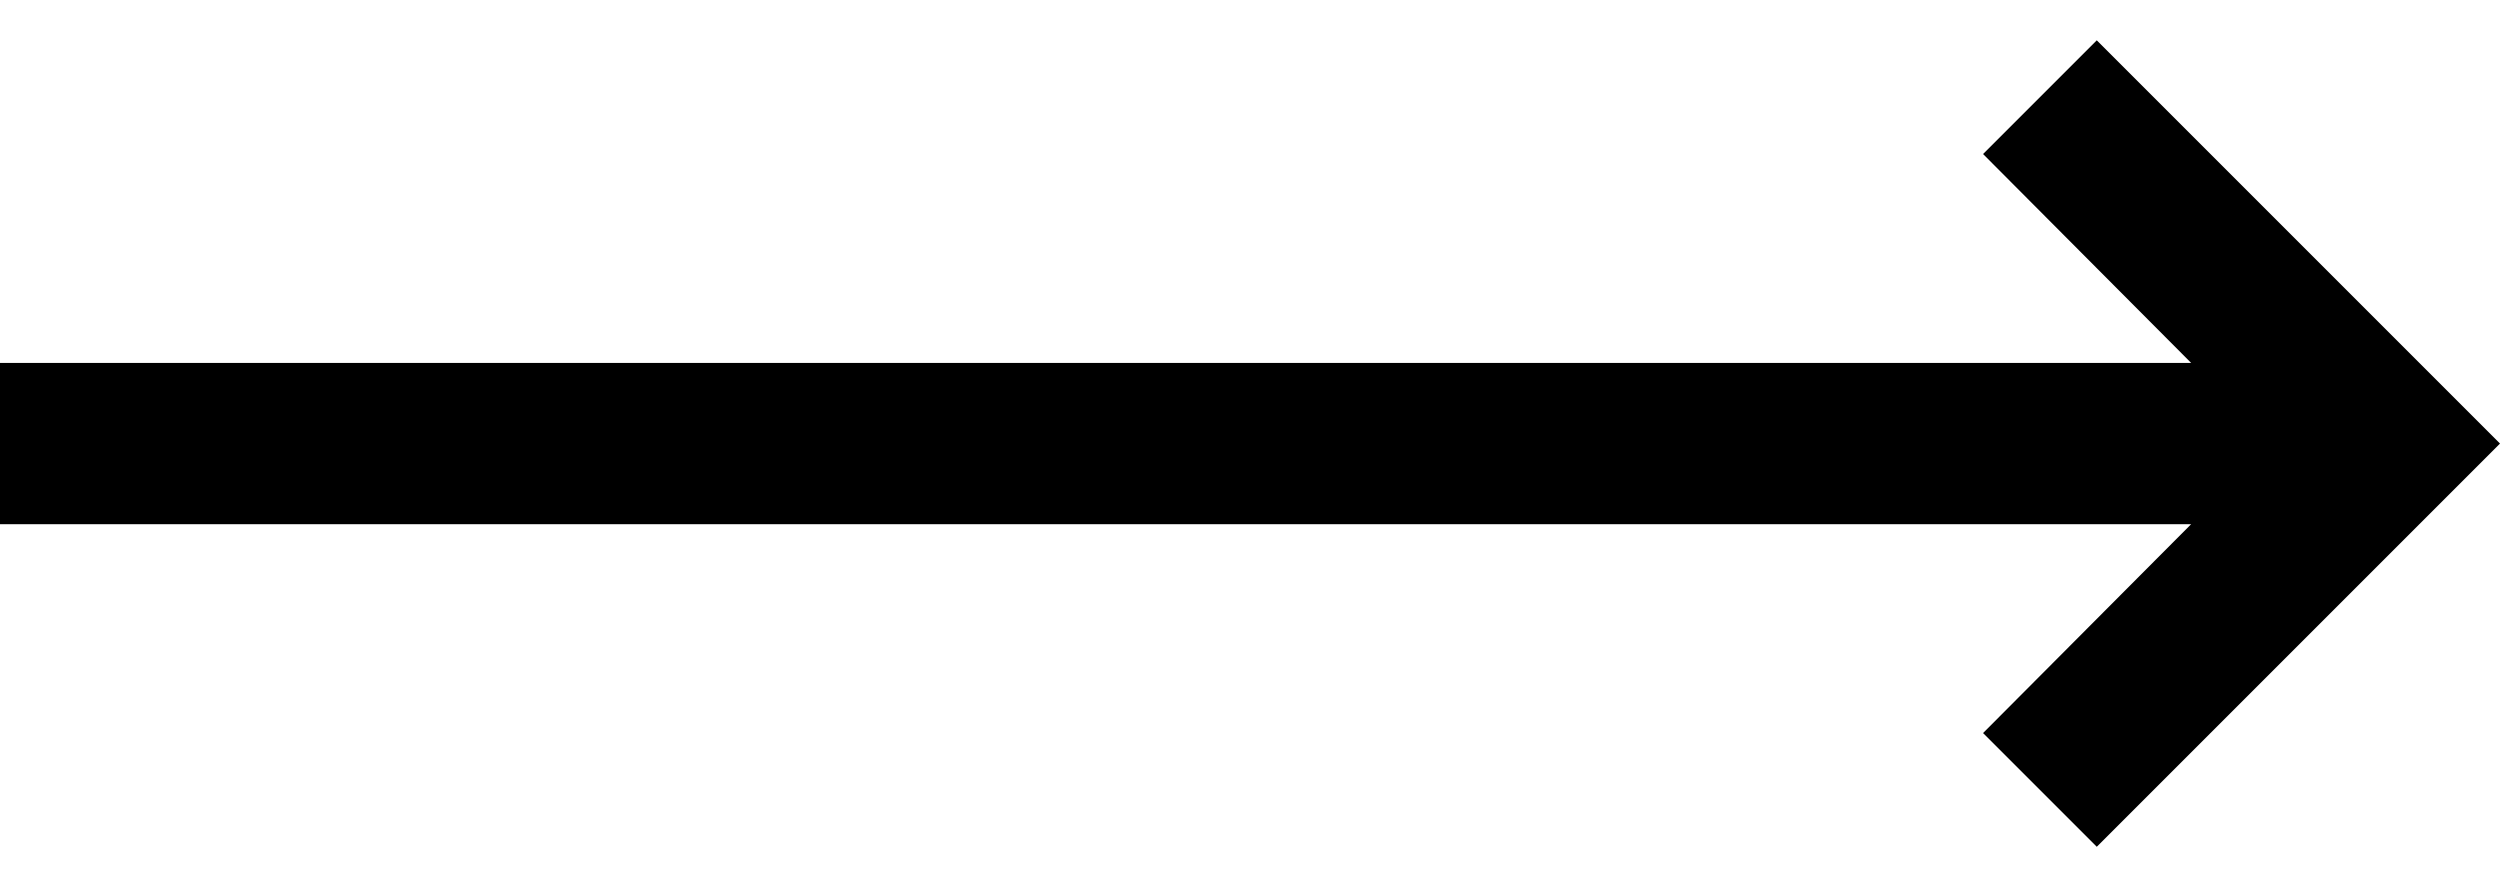 <svg width="31" height="11" viewBox="0 0 31 11" fill="none" xmlns="http://www.w3.org/2000/svg">
<path d="M27.17 6.5L24.59 9.09L26 10.5L31 5.5L26 0.5L24.59 1.91L27.17 4.5H0V6.5H27.17Z" fill="black"/>
</svg>
